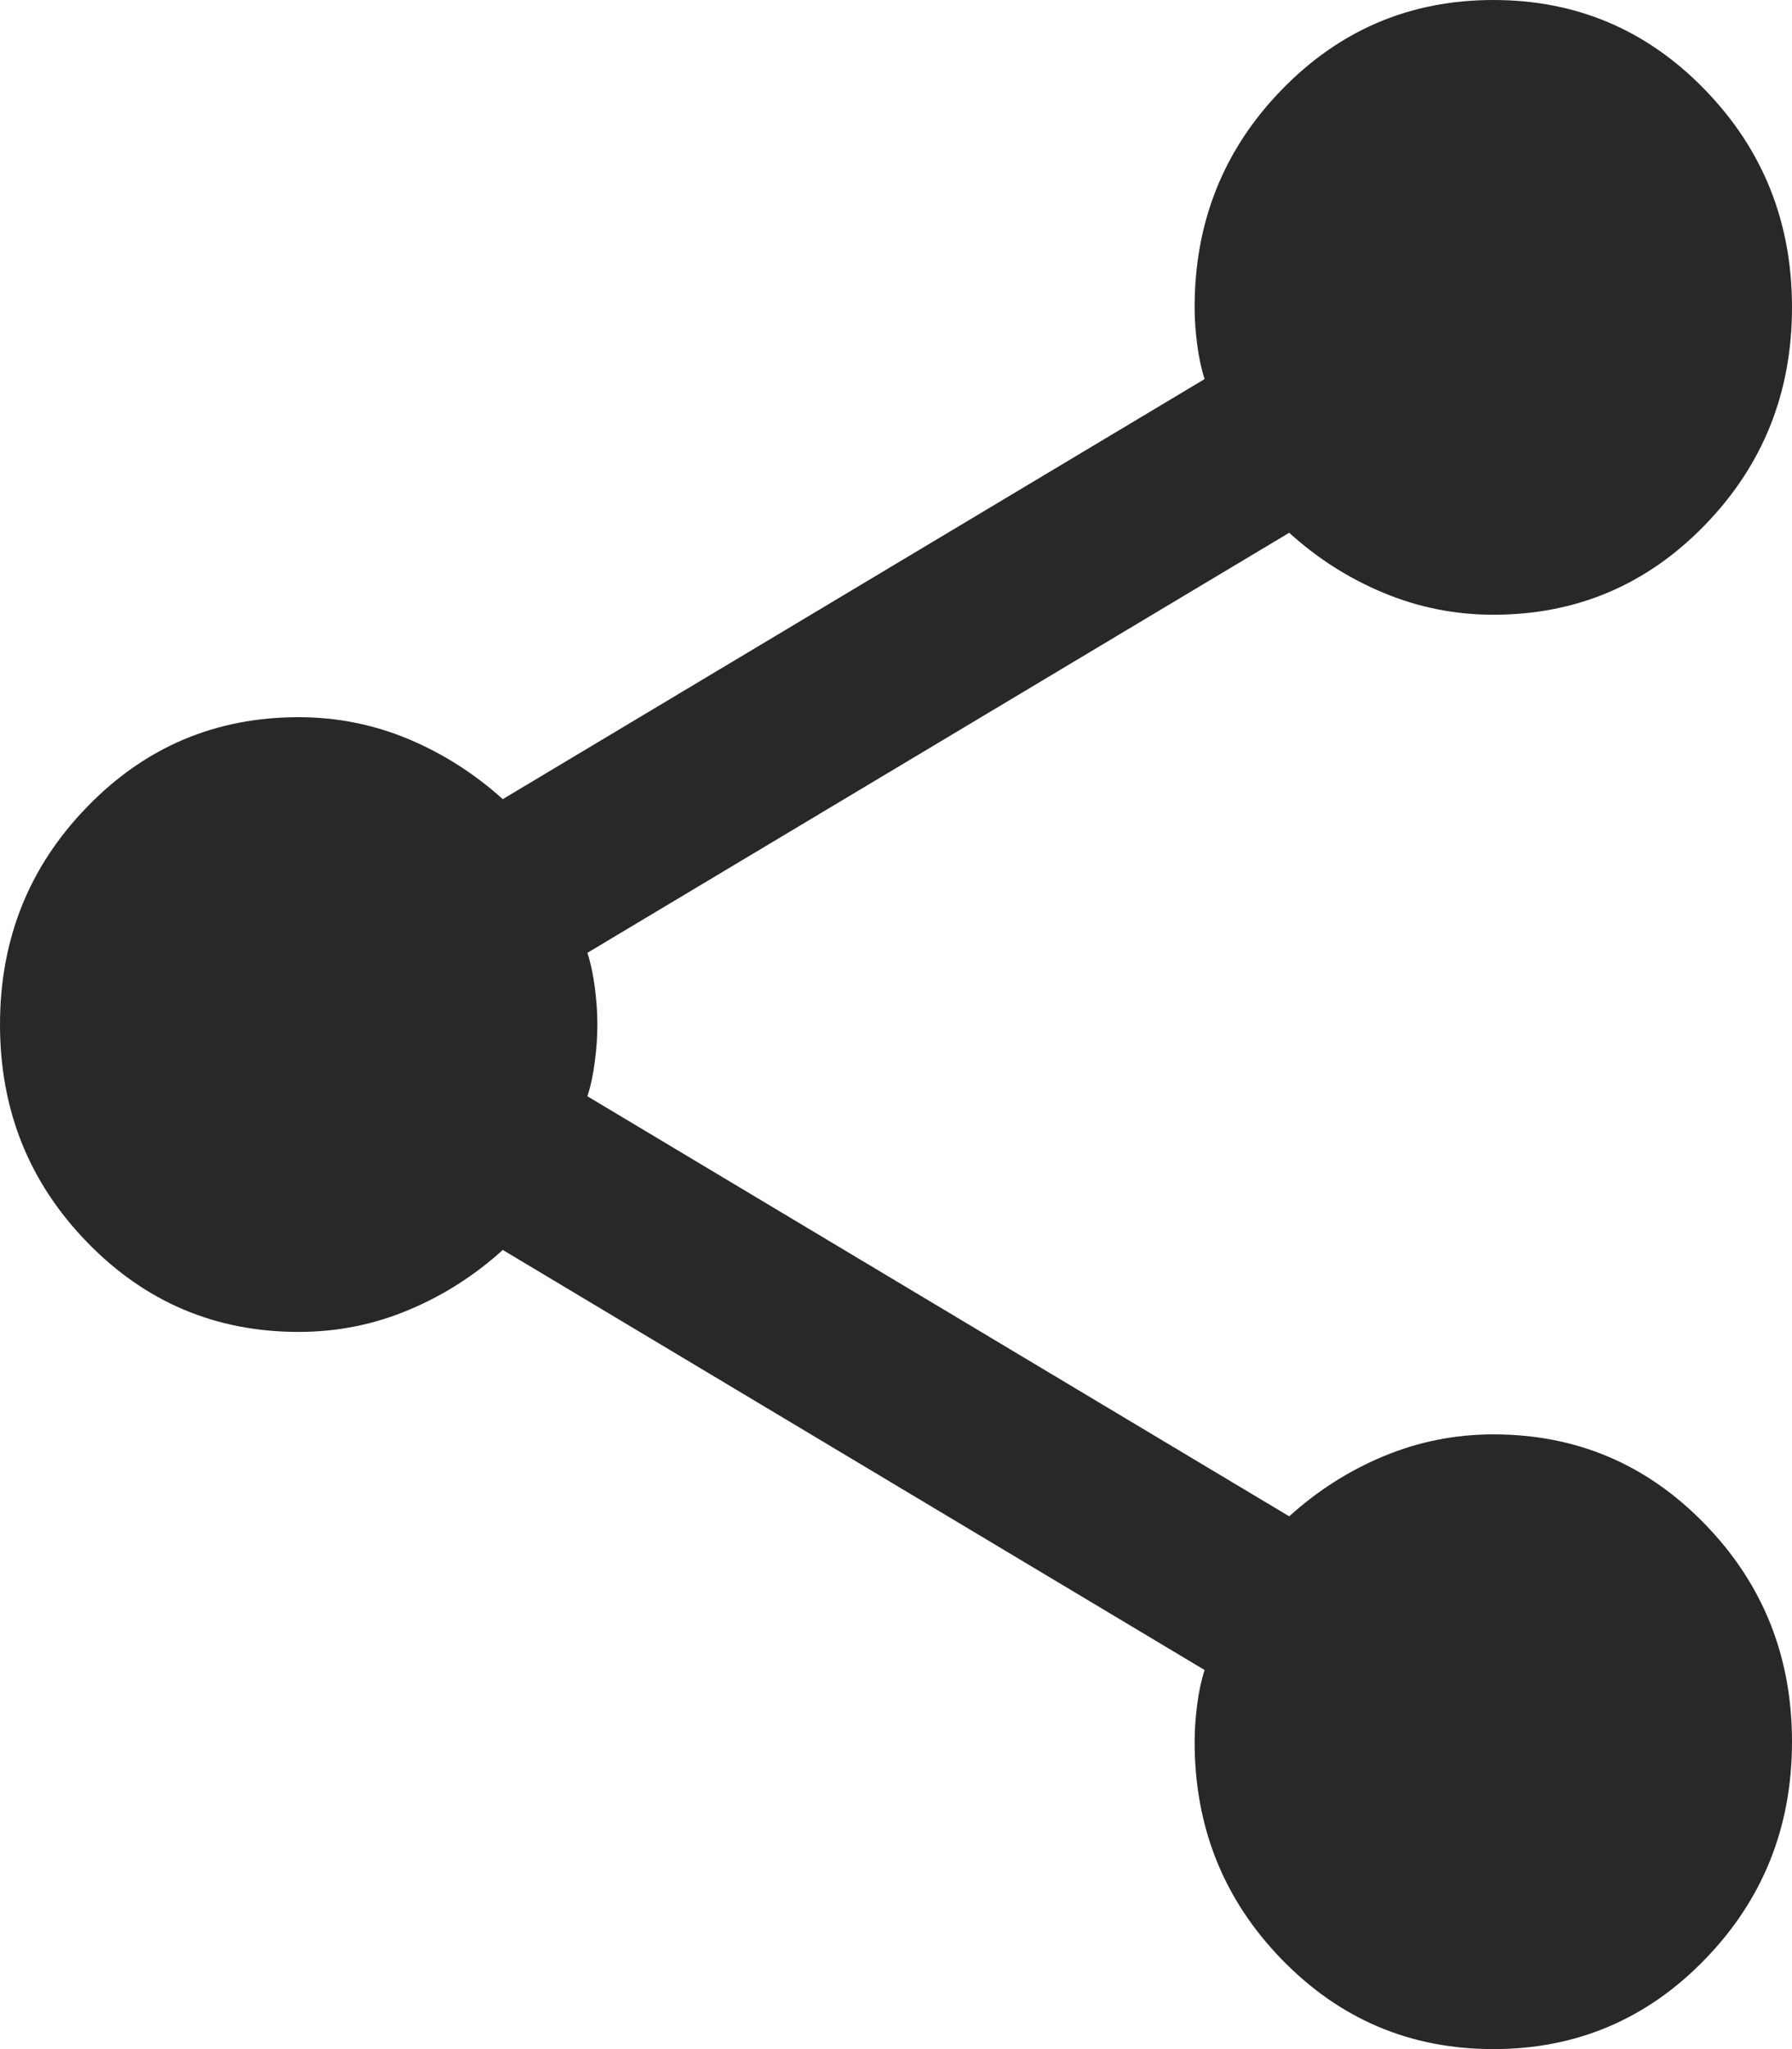 <svg width="14" height="16" viewBox="0 0 14 16" fill="none" xmlns="http://www.w3.org/2000/svg">
<path id="Vector" d="M11.667 16C11.018 16 10.468 15.767 10.014 15.3C9.56 14.833 9.333 14.267 9.333 13.6C9.333 13.507 9.34 13.41 9.353 13.31C9.366 13.209 9.385 13.12 9.411 13.04L3.928 9.76C3.707 9.96 3.461 10.117 3.189 10.23C2.917 10.344 2.631 10.4 2.333 10.4C1.685 10.4 1.134 10.167 0.681 9.7C0.227 9.233 0 8.667 0 8C0 7.333 0.227 6.767 0.681 6.3C1.134 5.833 1.685 5.6 2.333 5.6C2.631 5.6 2.917 5.657 3.189 5.77C3.461 5.884 3.707 6.041 3.928 6.24L9.411 2.96C9.385 2.88 9.366 2.79 9.353 2.69C9.34 2.591 9.333 2.494 9.333 2.4C9.333 1.733 9.56 1.167 10.014 0.7C10.468 0.233 11.018 0 11.667 0C12.315 0 12.866 0.233 13.319 0.7C13.773 1.167 14 1.733 14 2.4C14 3.067 13.773 3.633 13.319 4.1C12.866 4.567 12.315 4.8 11.667 4.8C11.368 4.8 11.083 4.743 10.811 4.63C10.539 4.517 10.293 4.361 10.072 4.16L4.589 7.44C4.615 7.52 4.634 7.61 4.647 7.71C4.66 7.811 4.667 7.907 4.667 8C4.667 8.093 4.66 8.19 4.647 8.29C4.634 8.391 4.615 8.481 4.589 8.56L10.072 11.84C10.293 11.64 10.539 11.483 10.811 11.37C11.083 11.257 11.368 11.2 11.667 11.2C12.315 11.2 12.866 11.433 13.319 11.9C13.773 12.367 14 12.933 14 13.6C14 14.267 13.773 14.833 13.319 15.3C12.866 15.767 12.315 16 11.667 16Z" fill="#282828"/>
</svg>
